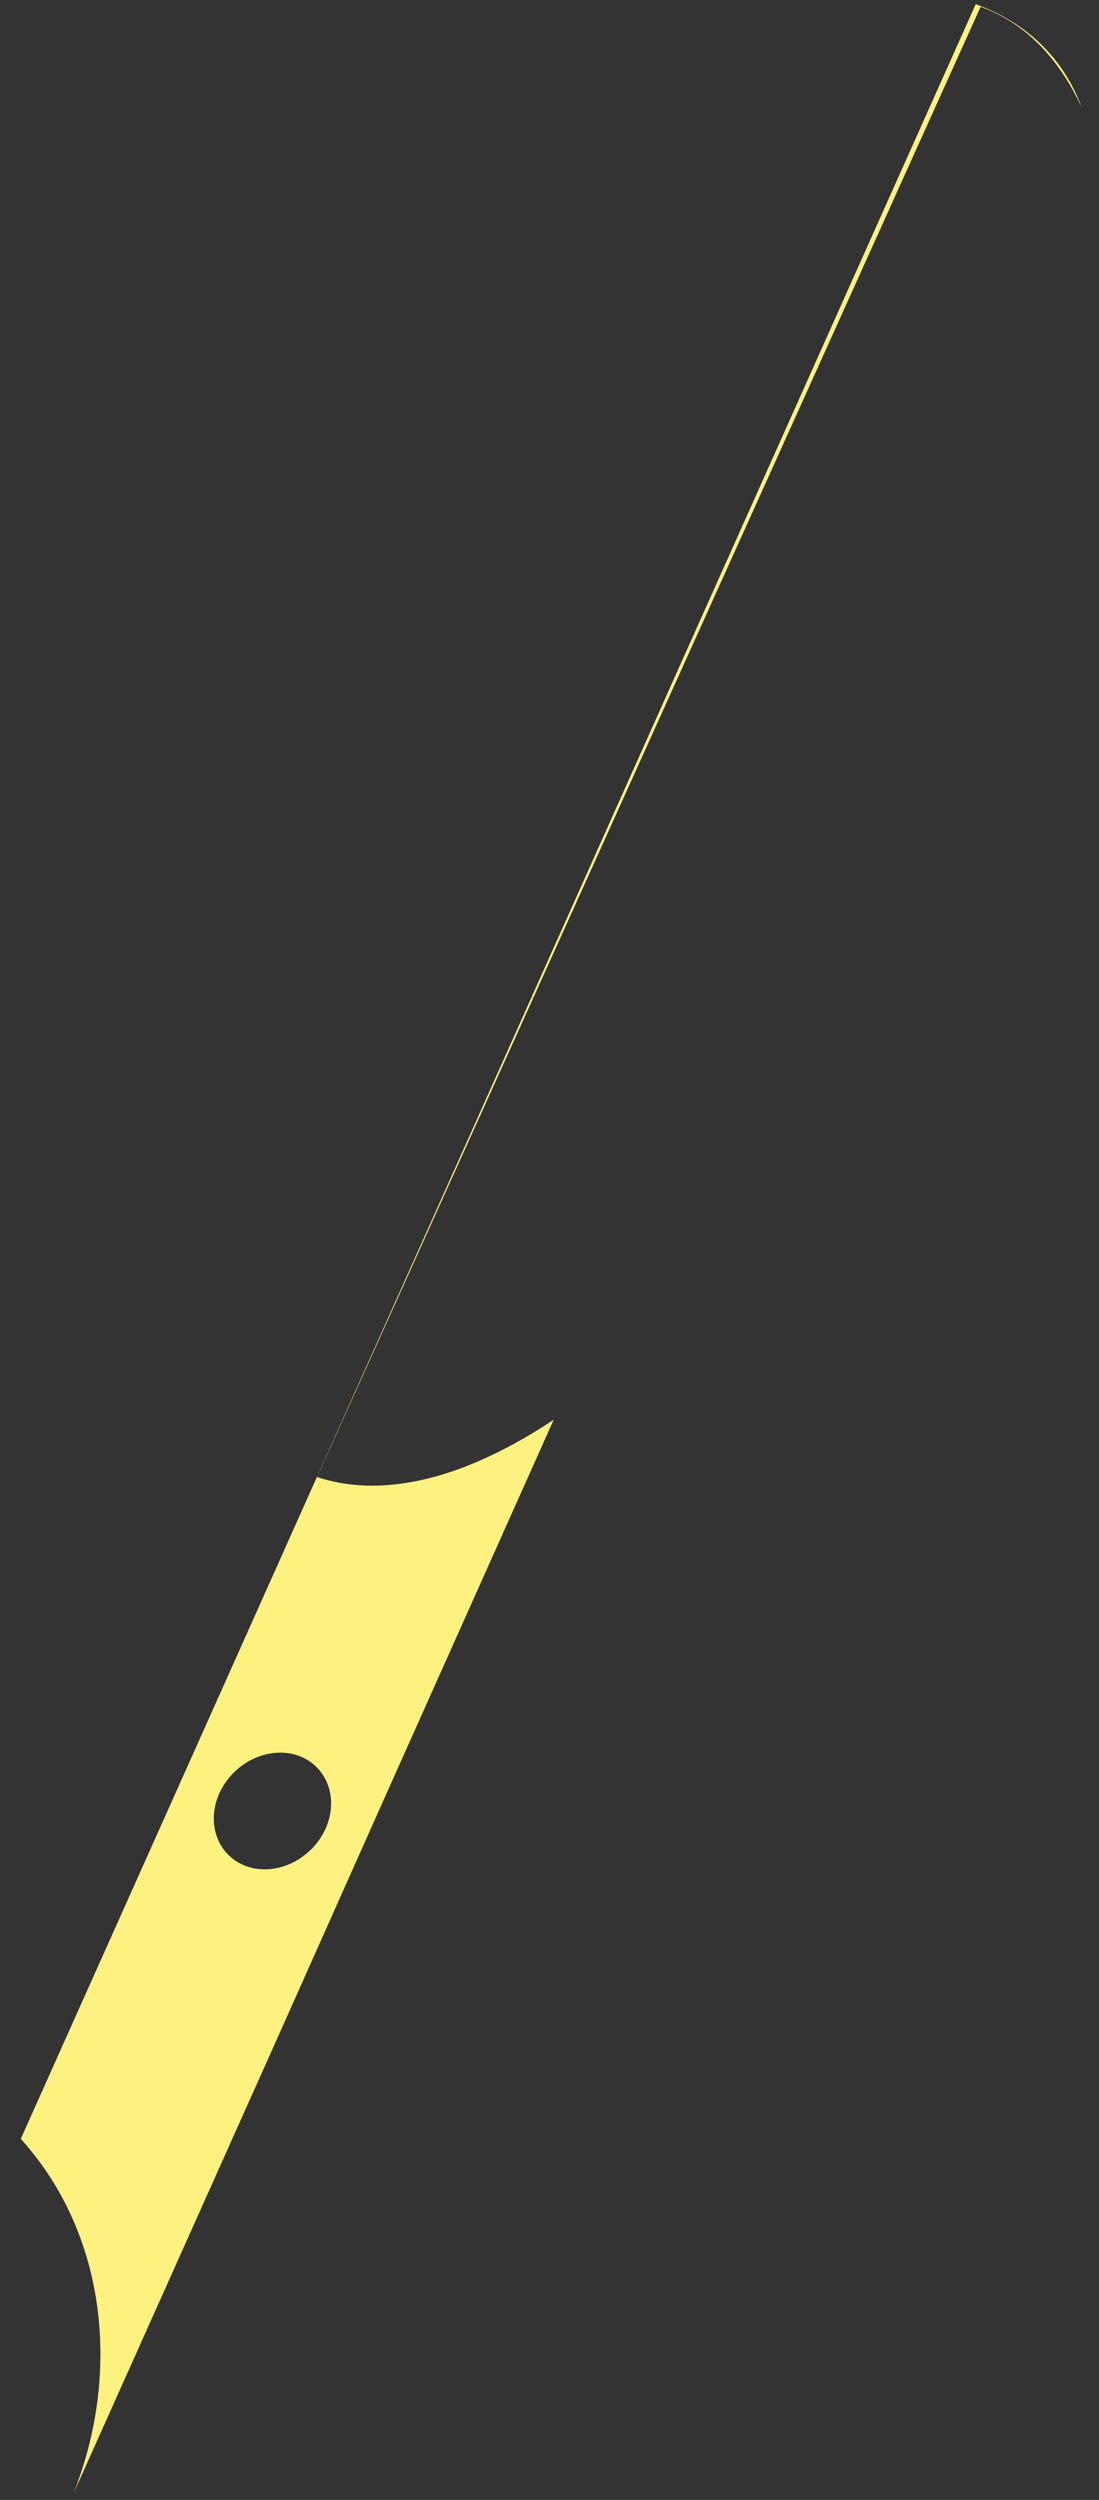﻿<?xml version="1.0" encoding="utf-8"?>
<svg version="1.1" xmlns:xlink="http://www.w3.org/1999/xlink" width="11px" height="25px" xmlns="http://www.w3.org/2000/svg">
  <rect width="100%" height="100%" fill="#333333" stroke="none"/>
  <g transform="matrix(1 0 0 1 -120 -38 )">
    <path d="M 2.729 15.76  L 9.766 0.042  C 10.309 0.238  10.658 0.615  10.827 1.076  C 10.598 0.58  10.26 0.229  9.815 0.068  L 3.173 14.771  C 3.43 14.855  3.705 14.878  3.998 14.839  C 4.481 14.778  5.003 14.555  5.542 14.198  L 3.846 17.986  L 2.722 20.503  L 0.737 24.932  C 0.91 24.491  1.005 24.024  1.005 23.544  C 1.005 22.69  0.709 21.943  0.208 21.389  L 1.604 18.273  L 2.729 15.76  Z M 2.725 18.689  C 3.05 18.647  3.314 18.354  3.314 18.035  C 3.314 17.716  3.053 17.49  2.729 17.532  C 2.404 17.574  2.14 17.867  2.14 18.186  C 2.14 18.505  2.401 18.731  2.725 18.689  Z " fill-rule="nonzero" fill="#fdf17f" stroke="none" transform="matrix(1 0 0 1 120 38 )" />
  </g>
</svg>